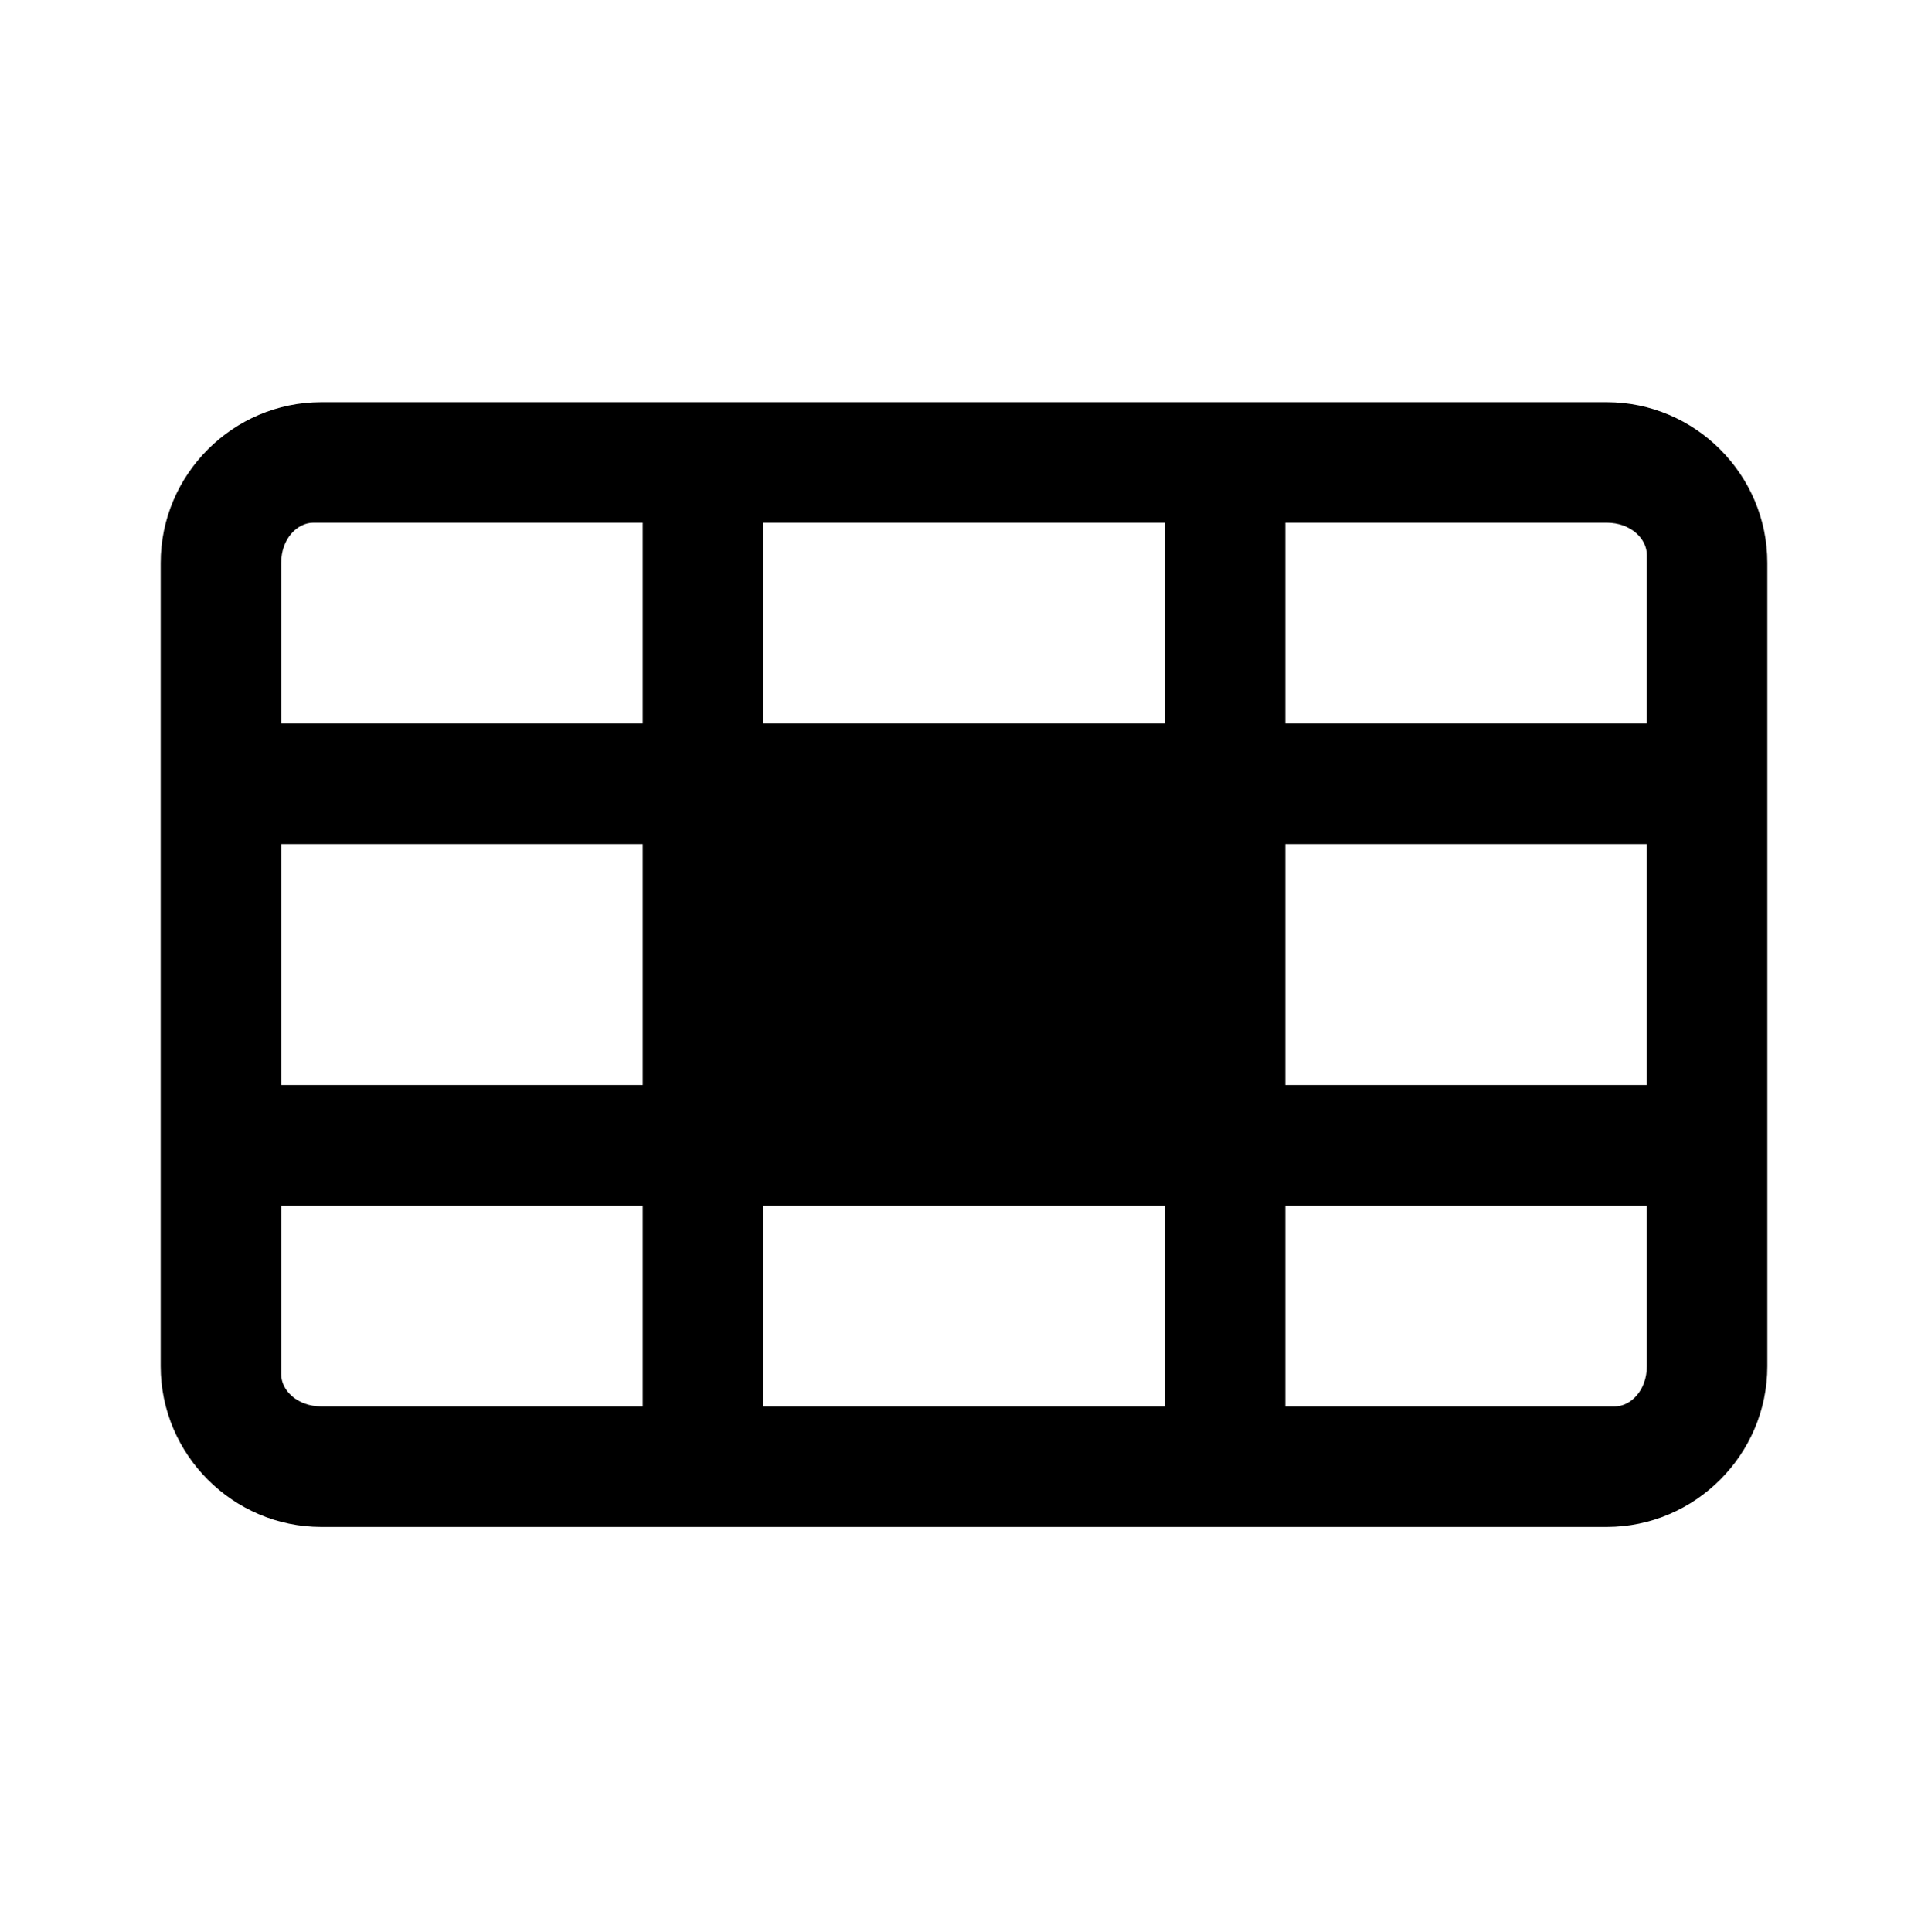 <svg width="512" height="513" viewBox="0 0 512 513" fill="none" xmlns="http://www.w3.org/2000/svg">
<path d="M426.668 106.797H85.335C61.868 106.797 42.668 125.997 42.668 149.464V362.797C42.668 386.264 61.868 405.464 85.335 405.464H426.668C450.135 405.464 469.335 386.264 469.335 362.797V149.464C469.335 125.997 450.135 106.797 426.668 106.797ZM202.668 138.797H309.335V192.13H202.668V138.797ZM170.668 373.464H85.335C78.935 373.464 74.668 369.197 74.668 364.93V362.797V320.13H170.668V373.464ZM170.668 288.13H74.668V224.13H170.668V288.13ZM170.668 192.13H74.668V149.464C74.668 143.064 78.935 138.797 83.201 138.797H170.668V192.13ZM309.335 373.464H202.668V320.13H309.335V373.464ZM437.335 362.797C437.335 369.197 433.068 373.464 428.801 373.464H341.335V320.13H437.335V362.797ZM437.335 288.13H341.335V224.13H437.335V288.13ZM437.335 192.13H341.335V138.797H426.668C433.068 138.797 437.335 143.064 437.335 147.33V192.13Z" fill="currentColor"/>
</svg>
